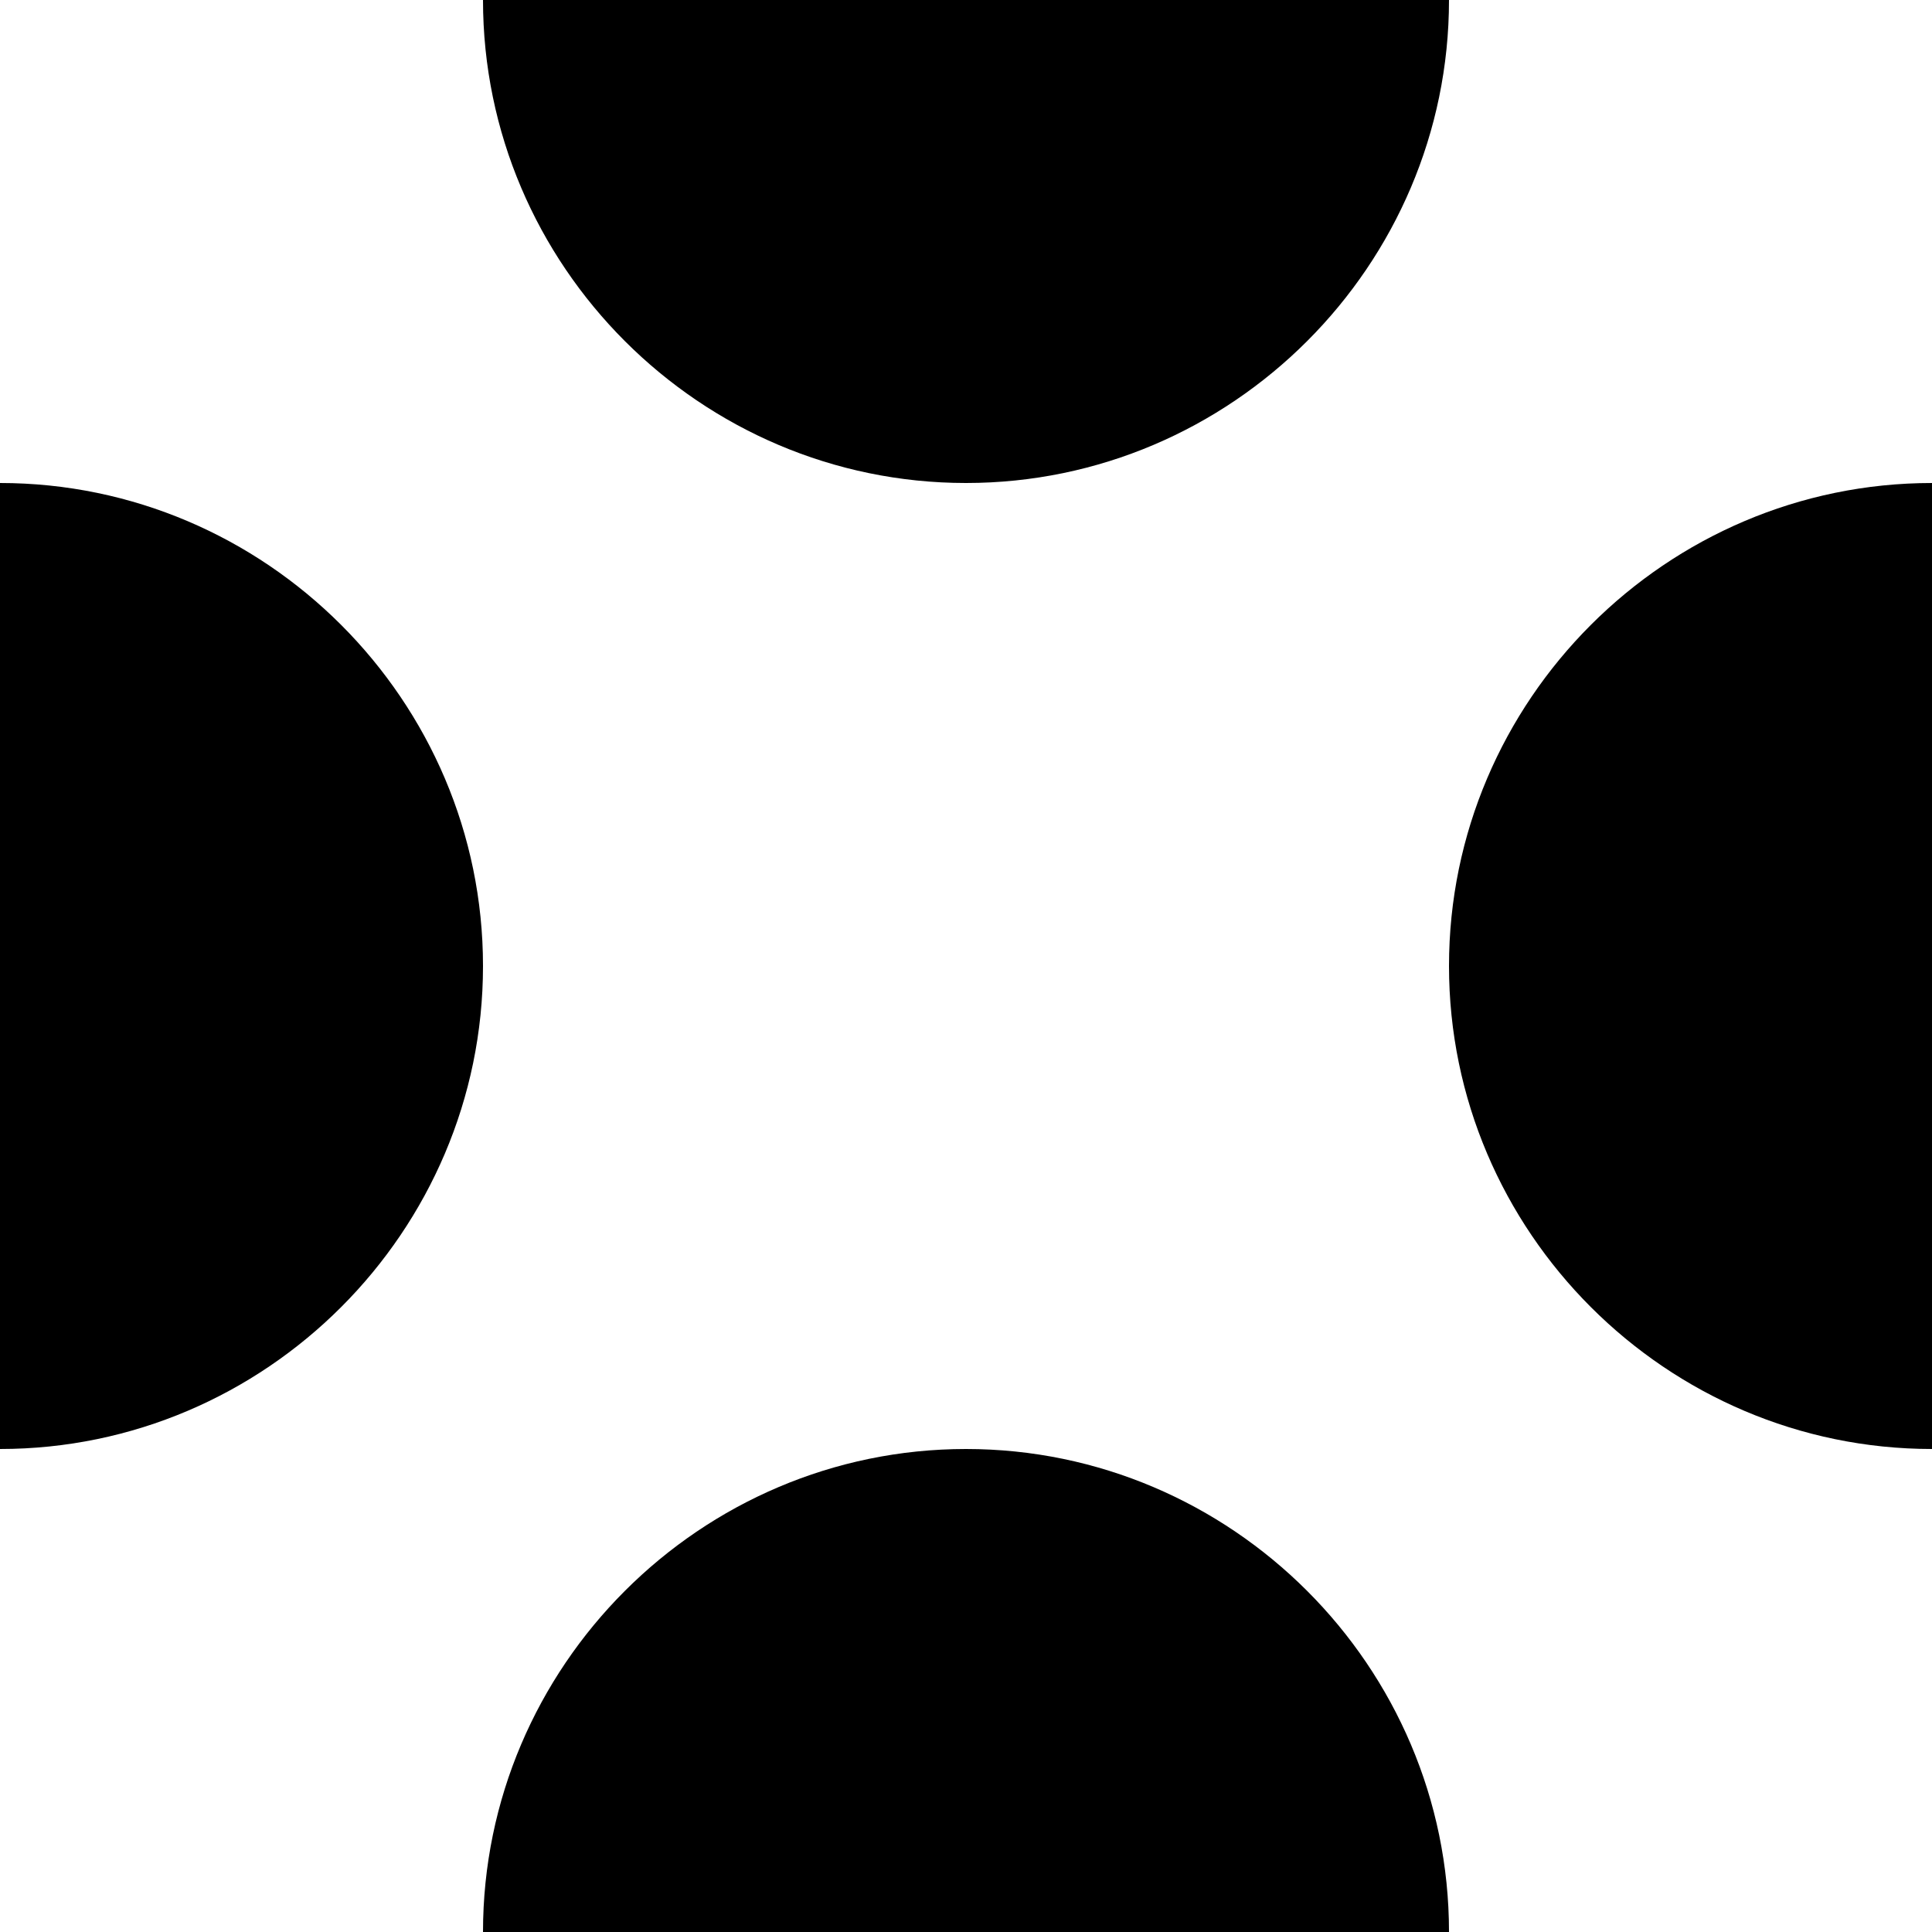 <?xml version="1.0" encoding="utf-8"?>
<!-- Generator: Adobe Illustrator 24.2.1, SVG Export Plug-In . SVG Version: 6.00 Build 0)  -->
<svg version="1.1" id="Layer_1" xmlns="http://www.w3.org/2000/svg" xmlns:xlink="http://www.w3.org/1999/xlink" x="0px" y="0px"
	 viewBox="0 0 8 8" style="enable-background:new 0 0 8 8;" xml:space="preserve">
<path d="M4,2c1.1,0,2-0.9,2-2H2C2,1.1,2.9,2,4,2z"/>
<path d="M2,4c0-1.1-0.9-2-2-2v4C1.1,6,2,5.1,2,4z"/>
<path d="M4,6C2.9,6,2,6.9,2,8h4C6,6.9,5.1,6,4,6z"/>
<path d="M6,4c0,1.1,0.9,2,2,2V2C6.9,2,6,2.9,6,4z"/>
</svg>
